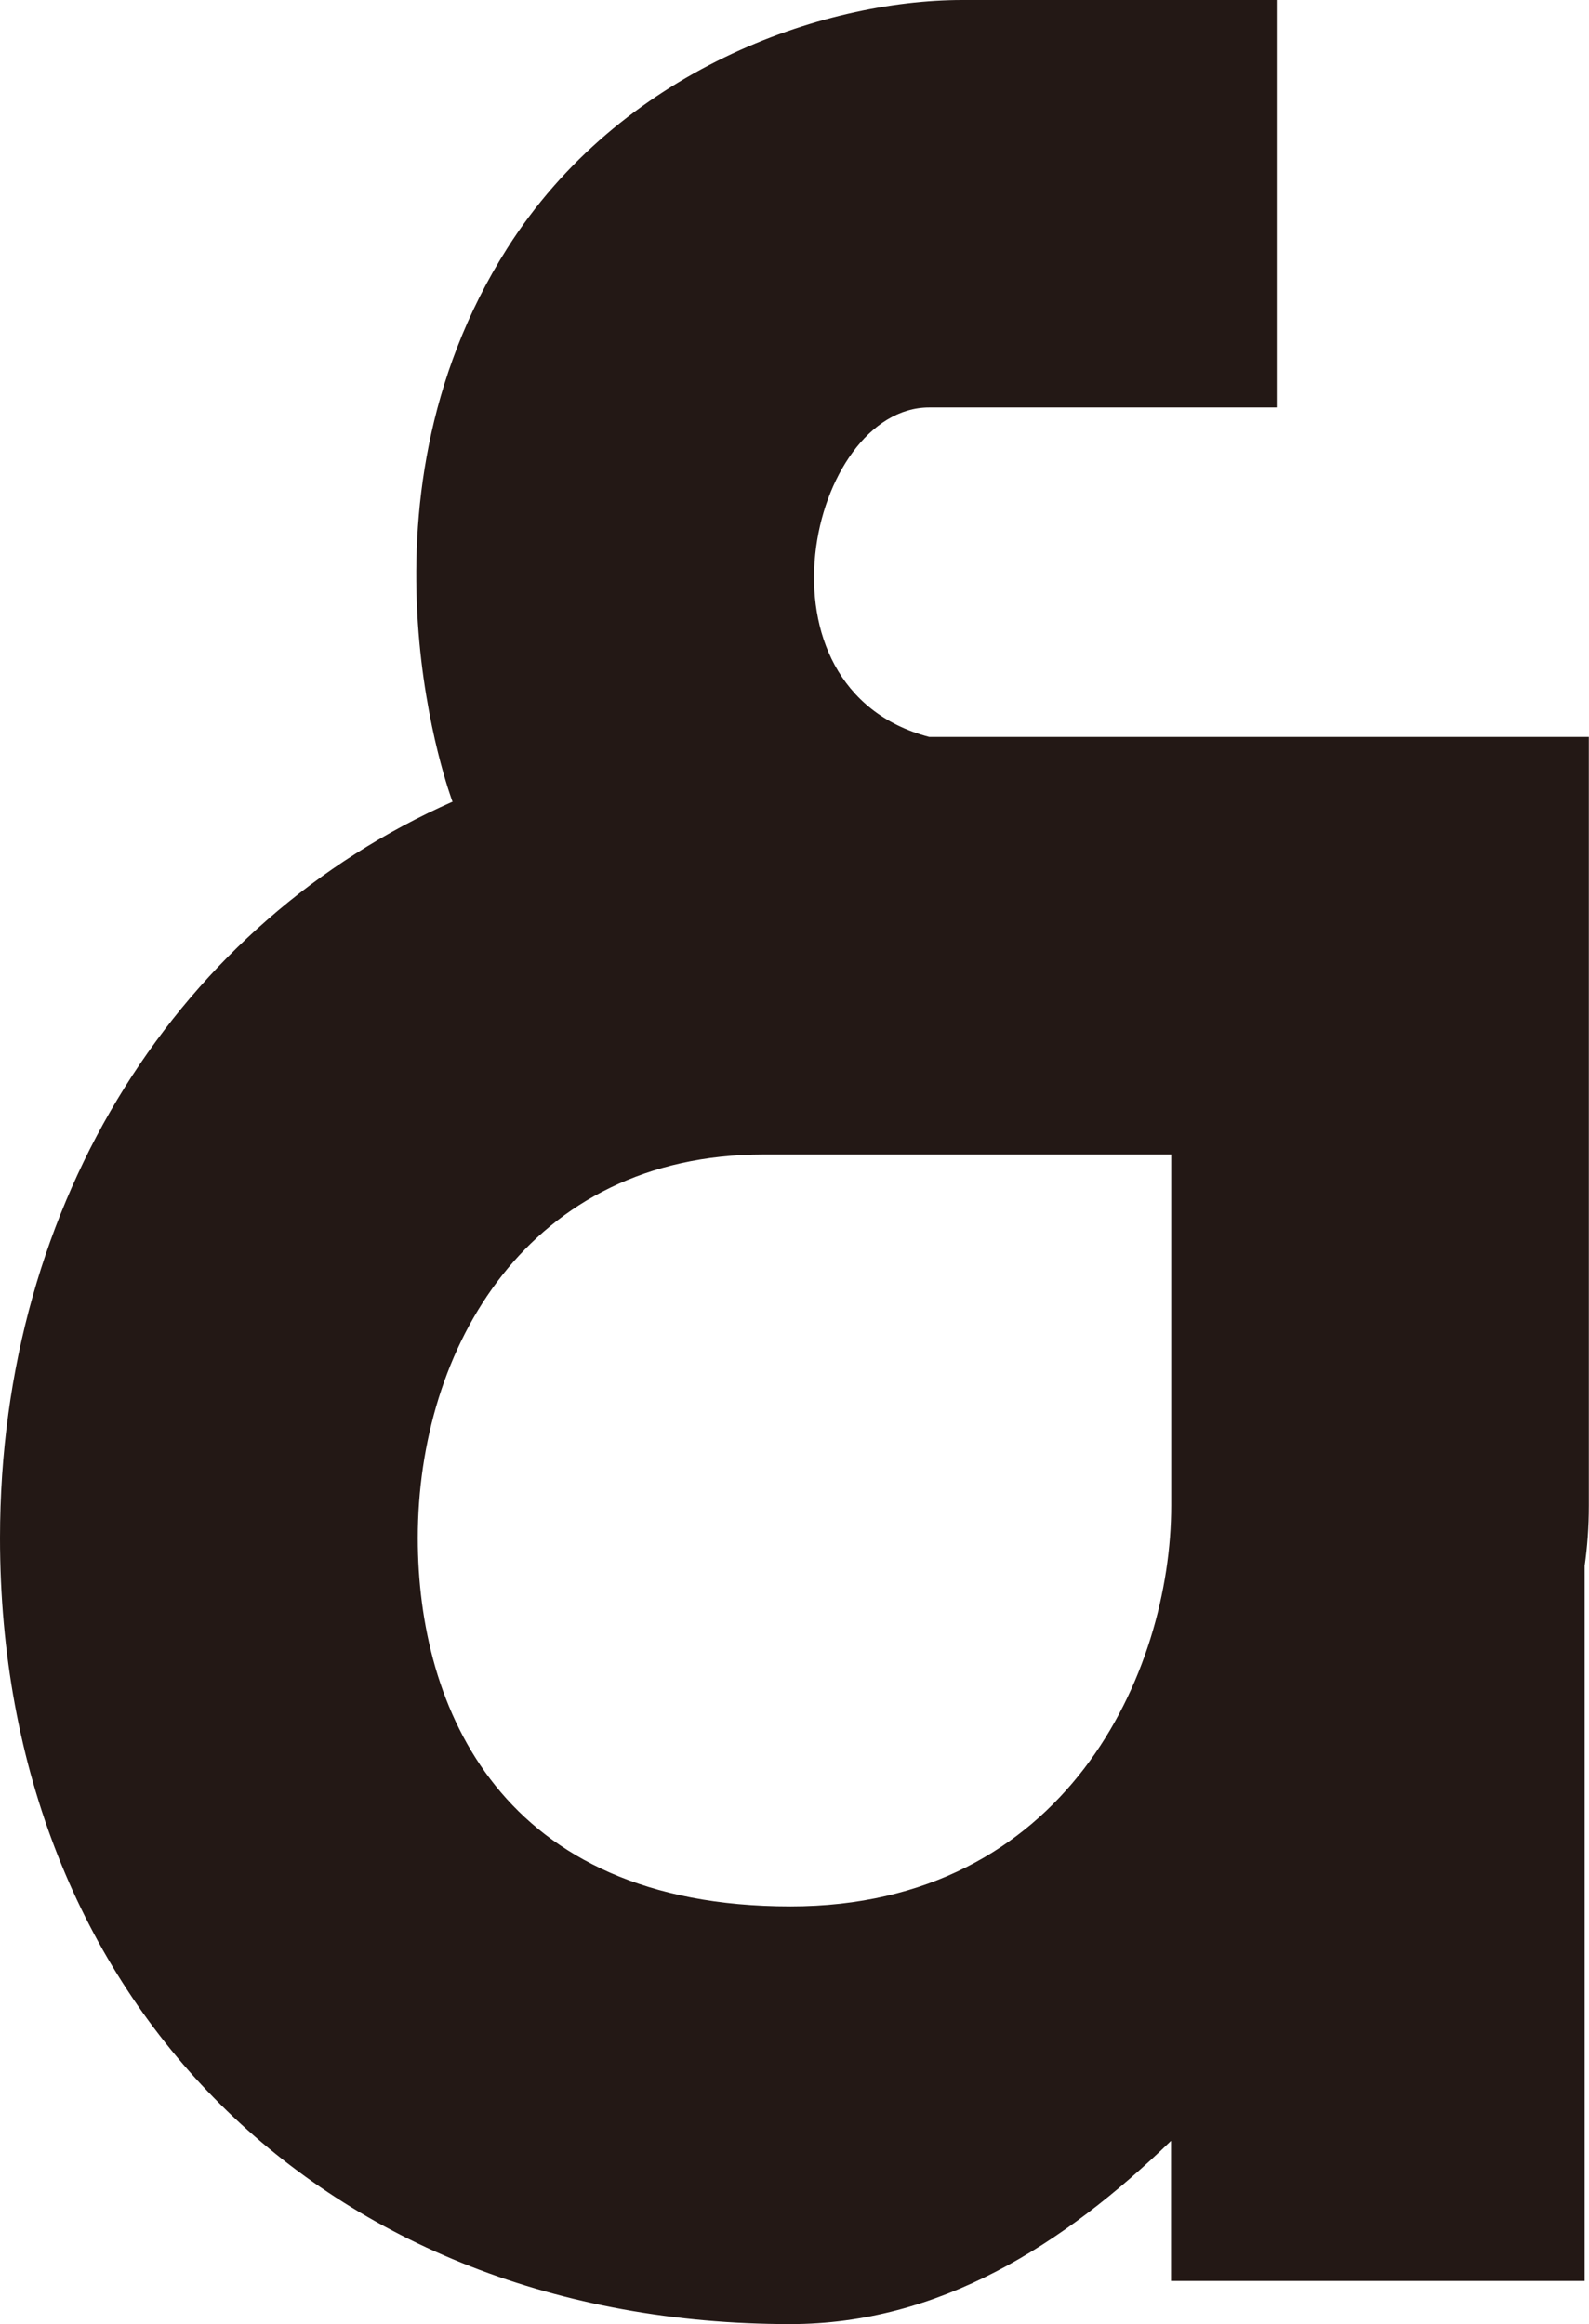 <?xml version="1.0" encoding="UTF-8"?>
<svg id="_레이어_2" data-name="레이어 2" xmlns="http://www.w3.org/2000/svg" viewBox="0 0 91.28 133.53">
  <defs>
    <style>
      .cls-1 {
        fill: #231815;
      }
    </style>
  </defs>
  <g id="_레이어_1-2" data-name="레이어 1">
    <path class="cls-1" d="M67.28,42.34h-13.9c-10.57-2.77-6.89-18.93,0-18.93h19.96V0h-18.06c-8.08,0-19.65,4.04-26.14,14.26-9.5,14.97-3.15,31.79-3.15,31.79h.03C10.41,52.95,0,68.88,0,88.37c0,26.59,18.67,45.16,45.4,45.16,8.53,0,15.69-4.54,21.87-10.53v8.05h23.76v-41.09c.15-1.07.24-2.22.24-3.46v-44.16h-24ZM45.4,109.53c-16.62,0-21.4-11.41-21.4-21.16,0-10.91,6.33-22.04,19.87-22.04h23.41v20.16c0,9.62-6.06,23.04-21.87,23.04Z"/>
  </g>
</svg>